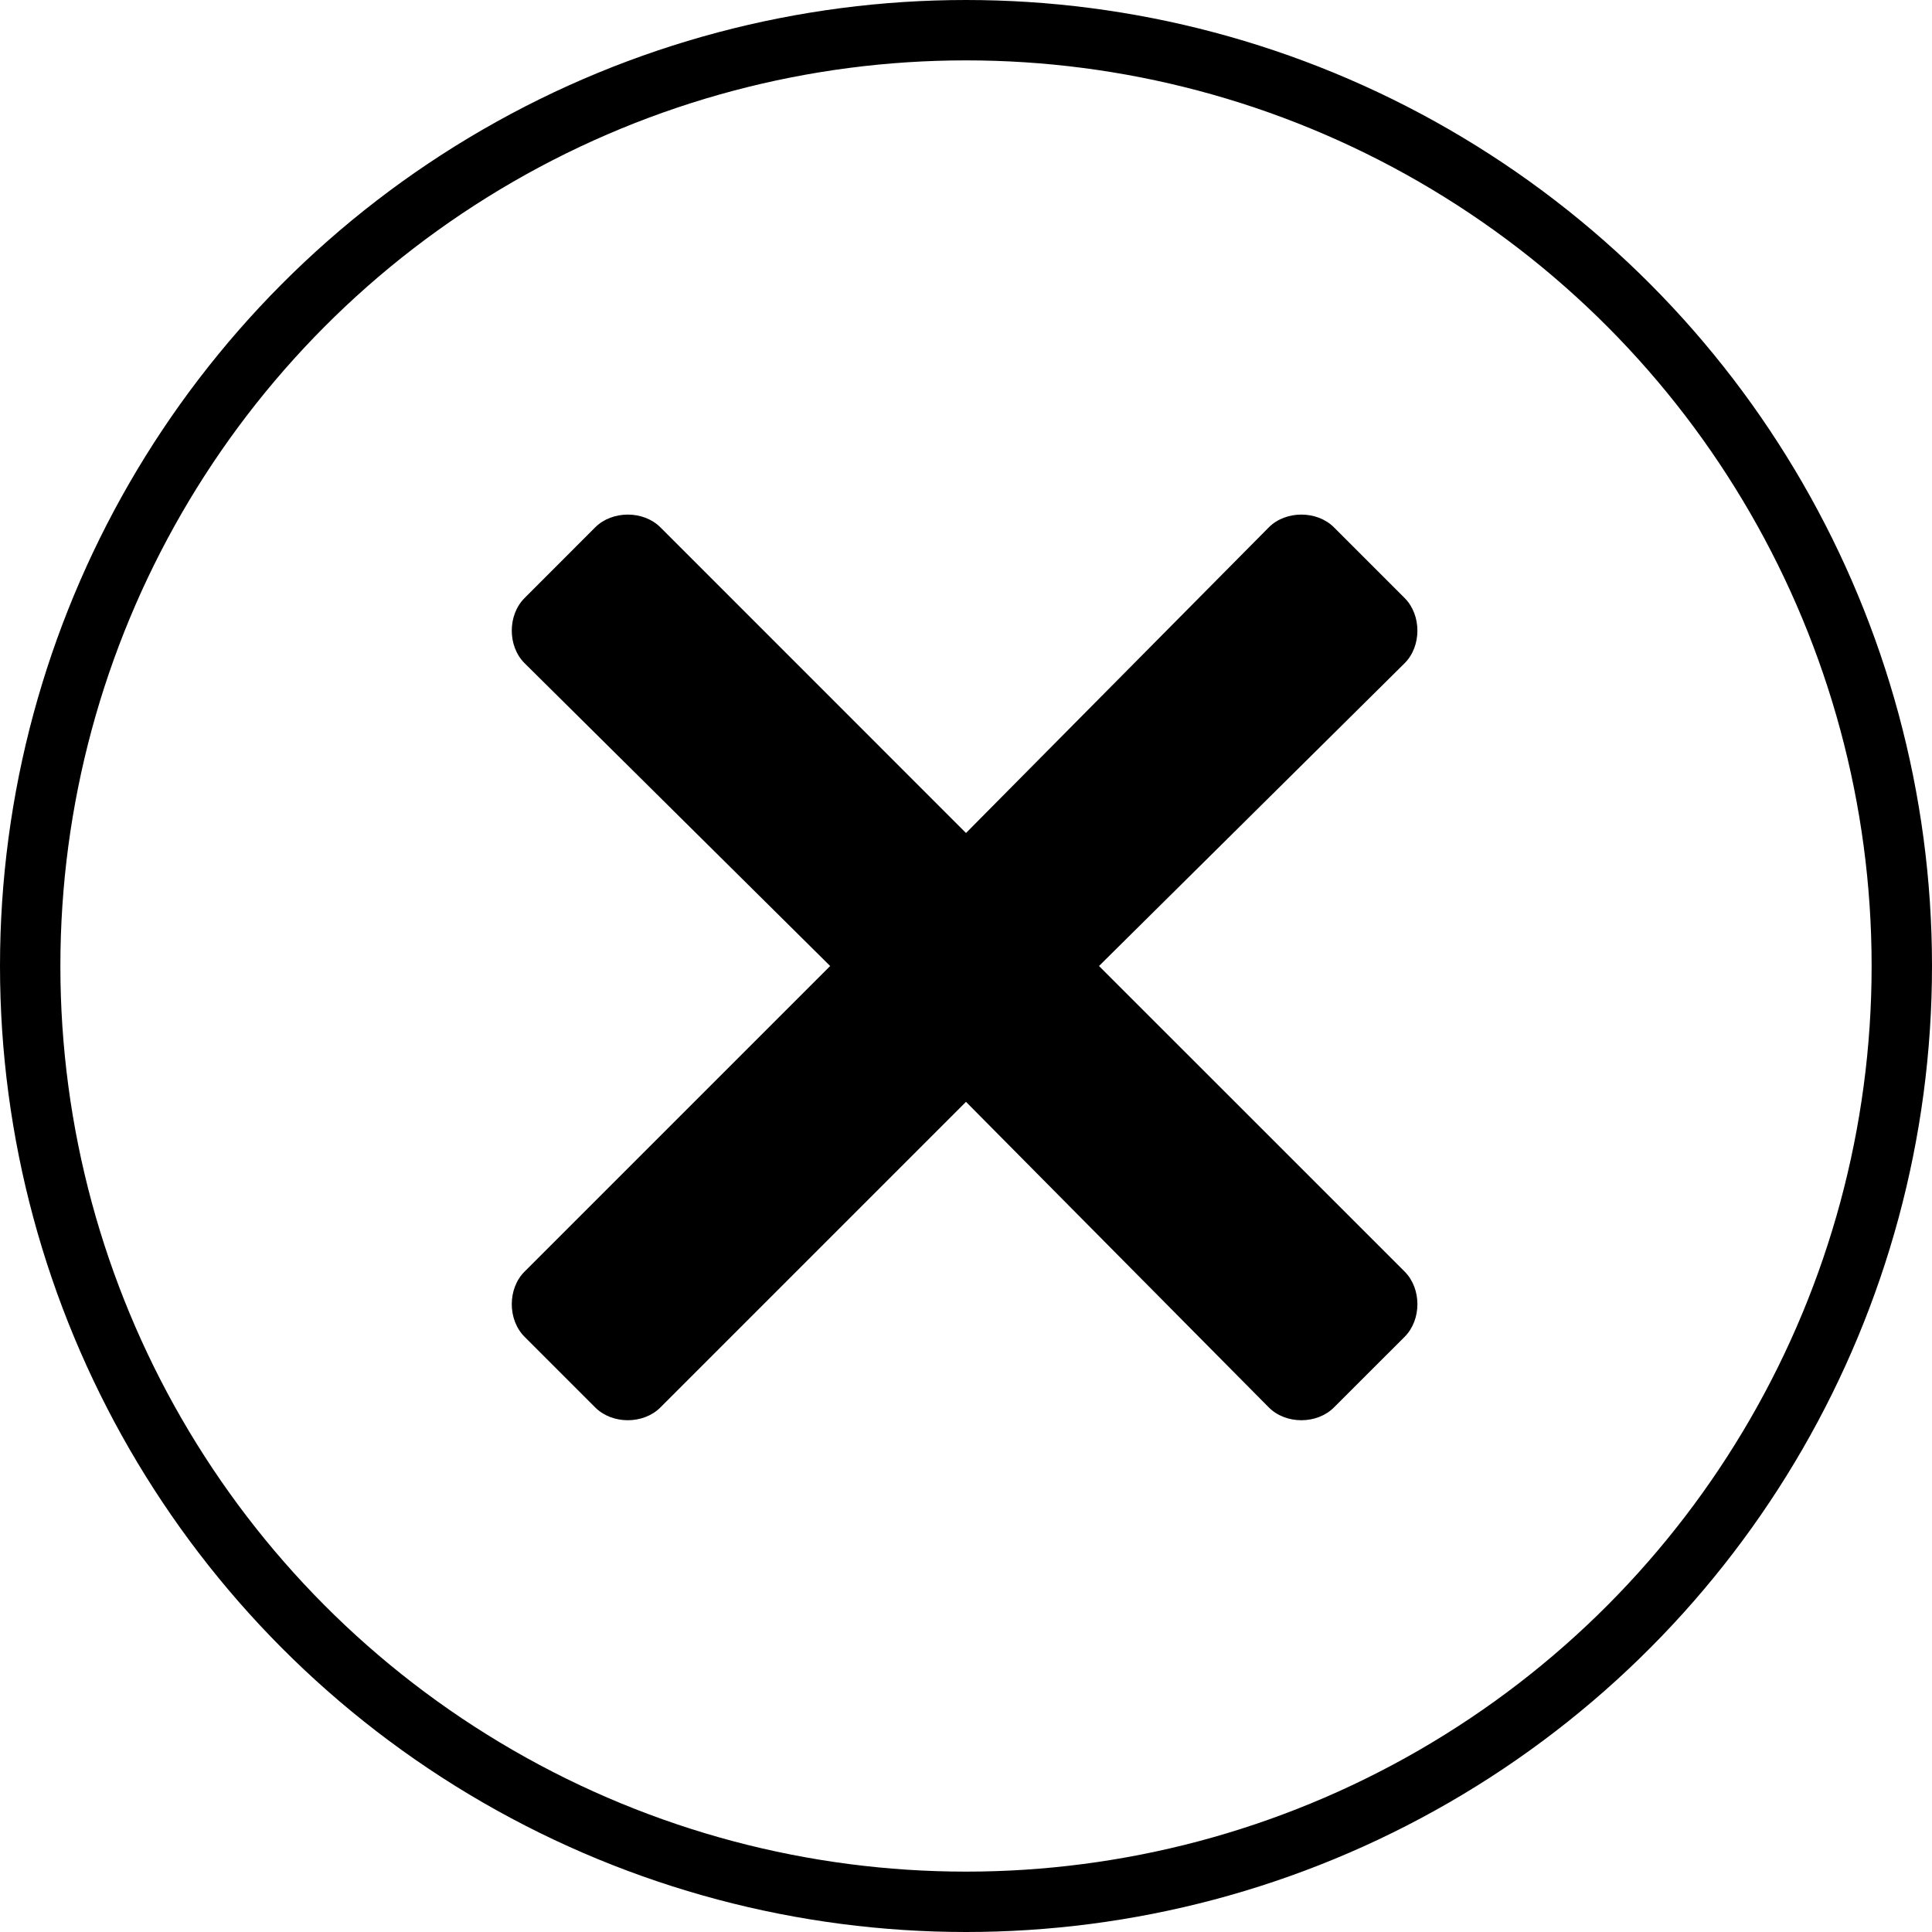 <svg width="32" height="32" viewBox="0 0 32 32" fill="none" xmlns="http://www.w3.org/2000/svg">
	<circle cx="16" cy="16" r="15.5" stroke="black"/>
	<path d="M18.203 16L23.266 10.984C23.547 10.703 23.547 10.188 23.266 9.906L22.094 8.734C21.812 8.453 21.297 8.453 21.016 8.734L16 13.797L10.938 8.734C10.656 8.453 10.141 8.453 9.859 8.734L8.688 9.906C8.406 10.188 8.406 10.703 8.688 10.984L13.75 16L8.688 21.062C8.406 21.344 8.406 21.859 8.688 22.141L9.859 23.312C10.141 23.594 10.656 23.594 10.938 23.312L16 18.25L21.016 23.312C21.297 23.594 21.812 23.594 22.094 23.312L23.266 22.141C23.547 21.859 23.547 21.344 23.266 21.062L18.203 16Z" fill="black"/>
</svg>